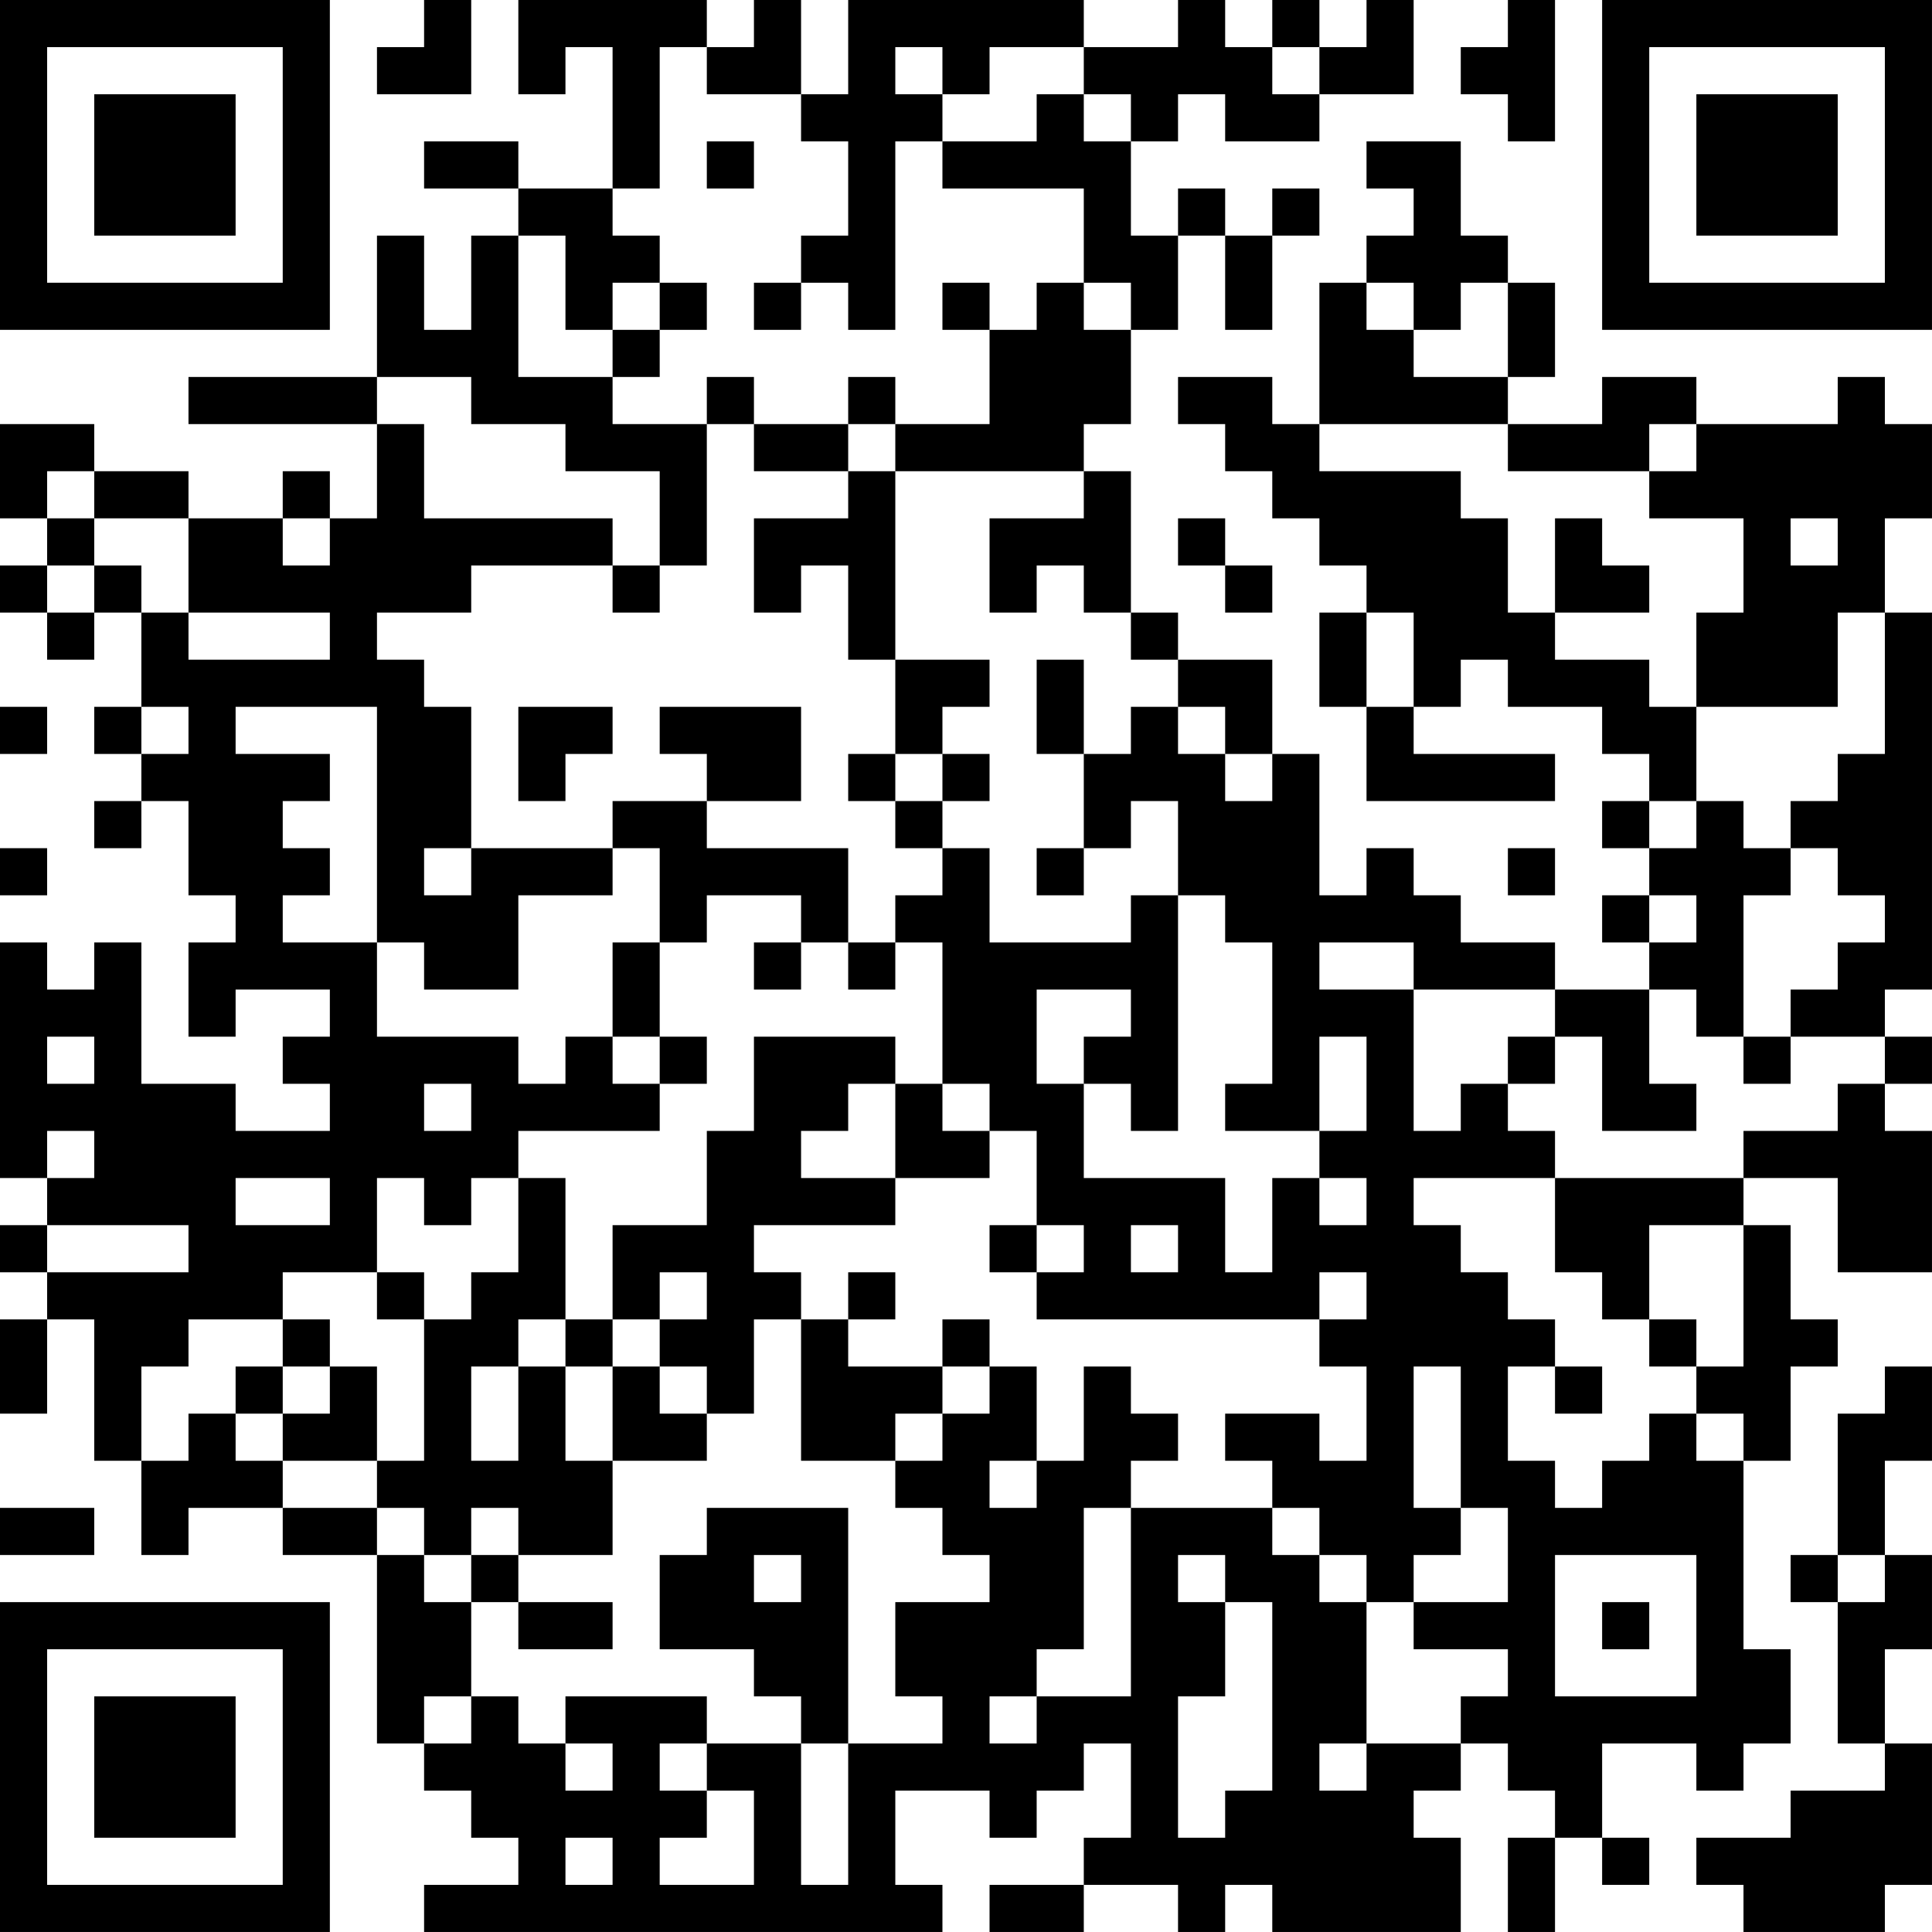 <?xml version="1.0" encoding="UTF-8"?>
<svg xmlns="http://www.w3.org/2000/svg" version="1.1" width="200" height="200" viewBox="0 0 200 200"><rect x="0" y="0" width="200" height="200" fill="#ffffff"/><g transform="scale(4.878)"><g transform="translate(0,0)"><path fill-rule="evenodd" d="M9 0L9 1L8 1L8 2L10 2L10 0ZM11 0L11 2L12 2L12 1L13 1L13 4L11 4L11 3L9 3L9 4L11 4L11 5L10 5L10 7L9 7L9 5L8 5L8 8L4 8L4 9L8 9L8 11L7 11L7 10L6 10L6 11L4 11L4 10L2 10L2 9L0 9L0 11L1 11L1 12L0 12L0 13L1 13L1 14L2 14L2 13L3 13L3 15L2 15L2 16L3 16L3 17L2 17L2 18L3 18L3 17L4 17L4 19L5 19L5 20L4 20L4 22L5 22L5 21L7 21L7 22L6 22L6 23L7 23L7 24L5 24L5 23L3 23L3 20L2 20L2 21L1 21L1 20L0 20L0 25L1 25L1 26L0 26L0 27L1 27L1 28L0 28L0 30L1 30L1 28L2 28L2 31L3 31L3 33L4 33L4 32L6 32L6 33L8 33L8 37L9 37L9 38L10 38L10 39L11 39L11 40L9 40L9 41L20 41L20 40L19 40L19 38L21 38L21 39L22 39L22 38L23 38L23 37L24 37L24 39L23 39L23 40L21 40L21 41L23 41L23 40L25 40L25 41L26 41L26 40L27 40L27 41L31 41L31 39L30 39L30 38L31 38L31 37L32 37L32 38L33 38L33 39L32 39L32 41L33 41L33 39L34 39L34 40L35 40L35 39L34 39L34 37L36 37L36 38L37 38L37 37L38 37L38 35L37 35L37 31L38 31L38 29L39 29L39 28L38 28L38 26L37 26L37 25L39 25L39 27L41 27L41 24L40 24L40 23L41 23L41 22L40 22L40 21L41 21L41 13L40 13L40 11L41 11L41 9L40 9L40 8L39 8L39 9L36 9L36 8L34 8L34 9L32 9L32 8L33 8L33 6L32 6L32 5L31 5L31 3L29 3L29 4L30 4L30 5L29 5L29 6L28 6L28 9L27 9L27 8L25 8L25 9L26 9L26 10L27 10L27 11L28 11L28 12L29 12L29 13L28 13L28 15L29 15L29 17L33 17L33 16L30 16L30 15L31 15L31 14L32 14L32 15L34 15L34 16L35 16L35 17L34 17L34 18L35 18L35 19L34 19L34 20L35 20L35 21L33 21L33 20L31 20L31 19L30 19L30 18L29 18L29 19L28 19L28 16L27 16L27 14L25 14L25 13L24 13L24 10L23 10L23 9L24 9L24 7L25 7L25 5L26 5L26 7L27 7L27 5L28 5L28 4L27 4L27 5L26 5L26 4L25 4L25 5L24 5L24 3L25 3L25 2L26 2L26 3L28 3L28 2L30 2L30 0L29 0L29 1L28 1L28 0L27 0L27 1L26 1L26 0L25 0L25 1L23 1L23 0L18 0L18 2L17 2L17 0L16 0L16 1L15 1L15 0ZM32 0L32 1L31 1L31 2L32 2L32 3L33 3L33 0ZM14 1L14 4L13 4L13 5L14 5L14 6L13 6L13 7L12 7L12 5L11 5L11 8L13 8L13 9L15 9L15 12L14 12L14 10L12 10L12 9L10 9L10 8L8 8L8 9L9 9L9 11L13 11L13 12L10 12L10 13L8 13L8 14L9 14L9 15L10 15L10 18L9 18L9 19L10 19L10 18L13 18L13 19L11 19L11 21L9 21L9 20L8 20L8 15L5 15L5 16L7 16L7 17L6 17L6 18L7 18L7 19L6 19L6 20L8 20L8 22L11 22L11 23L12 23L12 22L13 22L13 23L14 23L14 24L11 24L11 25L10 25L10 26L9 26L9 25L8 25L8 27L6 27L6 28L4 28L4 29L3 29L3 31L4 31L4 30L5 30L5 31L6 31L6 32L8 32L8 33L9 33L9 34L10 34L10 36L9 36L9 37L10 37L10 36L11 36L11 37L12 37L12 38L13 38L13 37L12 37L12 36L15 36L15 37L14 37L14 38L15 38L15 39L14 39L14 40L16 40L16 38L15 38L15 37L17 37L17 40L18 40L18 37L20 37L20 36L19 36L19 34L21 34L21 33L20 33L20 32L19 32L19 31L20 31L20 30L21 30L21 29L22 29L22 31L21 31L21 32L22 32L22 31L23 31L23 29L24 29L24 30L25 30L25 31L24 31L24 32L23 32L23 35L22 35L22 36L21 36L21 37L22 37L22 36L24 36L24 32L27 32L27 33L28 33L28 34L29 34L29 37L28 37L28 38L29 38L29 37L31 37L31 36L32 36L32 35L30 35L30 34L32 34L32 32L31 32L31 29L30 29L30 32L31 32L31 33L30 33L30 34L29 34L29 33L28 33L28 32L27 32L27 31L26 31L26 30L28 30L28 31L29 31L29 29L28 29L28 28L29 28L29 27L28 27L28 28L22 28L22 27L23 27L23 26L22 26L22 24L21 24L21 23L20 23L20 20L19 20L19 19L20 19L20 18L21 18L21 20L24 20L24 19L25 19L25 24L24 24L24 23L23 23L23 22L24 22L24 21L22 21L22 23L23 23L23 25L26 25L26 27L27 27L27 25L28 25L28 26L29 26L29 25L28 25L28 24L29 24L29 22L28 22L28 24L26 24L26 23L27 23L27 20L26 20L26 19L25 19L25 17L24 17L24 18L23 18L23 16L24 16L24 15L25 15L25 16L26 16L26 17L27 17L27 16L26 16L26 15L25 15L25 14L24 14L24 13L23 13L23 12L22 12L22 13L21 13L21 11L23 11L23 10L19 10L19 9L21 9L21 7L22 7L22 6L23 6L23 7L24 7L24 6L23 6L23 4L20 4L20 3L22 3L22 2L23 2L23 3L24 3L24 2L23 2L23 1L21 1L21 2L20 2L20 1L19 1L19 2L20 2L20 3L19 3L19 7L18 7L18 6L17 6L17 5L18 5L18 3L17 3L17 2L15 2L15 1ZM27 1L27 2L28 2L28 1ZM15 3L15 4L16 4L16 3ZM14 6L14 7L13 7L13 8L14 8L14 7L15 7L15 6ZM16 6L16 7L17 7L17 6ZM20 6L20 7L21 7L21 6ZM29 6L29 7L30 7L30 8L32 8L32 6L31 6L31 7L30 7L30 6ZM15 8L15 9L16 9L16 10L18 10L18 11L16 11L16 13L17 13L17 12L18 12L18 14L19 14L19 16L18 16L18 17L19 17L19 18L20 18L20 17L21 17L21 16L20 16L20 15L21 15L21 14L19 14L19 10L18 10L18 9L19 9L19 8L18 8L18 9L16 9L16 8ZM28 9L28 10L31 10L31 11L32 11L32 13L33 13L33 14L35 14L35 15L36 15L36 17L35 17L35 18L36 18L36 17L37 17L37 18L38 18L38 19L37 19L37 22L36 22L36 21L35 21L35 23L36 23L36 24L34 24L34 22L33 22L33 21L30 21L30 20L28 20L28 21L30 21L30 24L31 24L31 23L32 23L32 24L33 24L33 25L30 25L30 26L31 26L31 27L32 27L32 28L33 28L33 29L32 29L32 31L33 31L33 32L34 32L34 31L35 31L35 30L36 30L36 31L37 31L37 30L36 30L36 29L37 29L37 26L35 26L35 28L34 28L34 27L33 27L33 25L37 25L37 24L39 24L39 23L40 23L40 22L38 22L38 21L39 21L39 20L40 20L40 19L39 19L39 18L38 18L38 17L39 17L39 16L40 16L40 13L39 13L39 15L36 15L36 13L37 13L37 11L35 11L35 10L36 10L36 9L35 9L35 10L32 10L32 9ZM1 10L1 11L2 11L2 12L1 12L1 13L2 13L2 12L3 12L3 13L4 13L4 14L7 14L7 13L4 13L4 11L2 11L2 10ZM6 11L6 12L7 12L7 11ZM25 11L25 12L26 12L26 13L27 13L27 12L26 12L26 11ZM33 11L33 13L35 13L35 12L34 12L34 11ZM38 11L38 12L39 12L39 11ZM13 12L13 13L14 13L14 12ZM29 13L29 15L30 15L30 13ZM22 14L22 16L23 16L23 14ZM0 15L0 16L1 16L1 15ZM3 15L3 16L4 16L4 15ZM11 15L11 17L12 17L12 16L13 16L13 15ZM14 15L14 16L15 16L15 17L13 17L13 18L14 18L14 20L13 20L13 22L14 22L14 23L15 23L15 22L14 22L14 20L15 20L15 19L17 19L17 20L16 20L16 21L17 21L17 20L18 20L18 21L19 21L19 20L18 20L18 18L15 18L15 17L17 17L17 15ZM19 16L19 17L20 17L20 16ZM0 18L0 19L1 19L1 18ZM22 18L22 19L23 19L23 18ZM32 18L32 19L33 19L33 18ZM35 19L35 20L36 20L36 19ZM1 22L1 23L2 23L2 22ZM16 22L16 24L15 24L15 26L13 26L13 28L12 28L12 25L11 25L11 27L10 27L10 28L9 28L9 27L8 27L8 28L9 28L9 31L8 31L8 29L7 29L7 28L6 28L6 29L5 29L5 30L6 30L6 31L8 31L8 32L9 32L9 33L10 33L10 34L11 34L11 35L13 35L13 34L11 34L11 33L13 33L13 31L15 31L15 30L16 30L16 28L17 28L17 31L19 31L19 30L20 30L20 29L21 29L21 28L20 28L20 29L18 29L18 28L19 28L19 27L18 27L18 28L17 28L17 27L16 27L16 26L19 26L19 25L21 25L21 24L20 24L20 23L19 23L19 22ZM32 22L32 23L33 23L33 22ZM37 22L37 23L38 23L38 22ZM9 23L9 24L10 24L10 23ZM18 23L18 24L17 24L17 25L19 25L19 23ZM1 24L1 25L2 25L2 24ZM5 25L5 26L7 26L7 25ZM1 26L1 27L4 27L4 26ZM21 26L21 27L22 27L22 26ZM24 26L24 27L25 27L25 26ZM14 27L14 28L13 28L13 29L12 29L12 28L11 28L11 29L10 29L10 31L11 31L11 29L12 29L12 31L13 31L13 29L14 29L14 30L15 30L15 29L14 29L14 28L15 28L15 27ZM35 28L35 29L36 29L36 28ZM6 29L6 30L7 30L7 29ZM33 29L33 30L34 30L34 29ZM40 29L40 30L39 30L39 33L38 33L38 34L39 34L39 37L40 37L40 38L38 38L38 39L36 39L36 40L37 40L37 41L40 41L40 40L41 40L41 37L40 37L40 35L41 35L41 33L40 33L40 31L41 31L41 29ZM0 32L0 33L2 33L2 32ZM10 32L10 33L11 33L11 32ZM15 32L15 33L14 33L14 35L16 35L16 36L17 36L17 37L18 37L18 32ZM16 33L16 34L17 34L17 33ZM25 33L25 34L26 34L26 36L25 36L25 39L26 39L26 38L27 38L27 34L26 34L26 33ZM33 33L33 36L36 36L36 33ZM39 33L39 34L40 34L40 33ZM34 34L34 35L35 35L35 34ZM12 39L12 40L13 40L13 39ZM0 0L0 7L7 7L7 0ZM1 1L1 6L6 6L6 1ZM2 2L2 5L5 5L5 2ZM34 0L34 7L41 7L41 0ZM35 1L35 6L40 6L40 1ZM36 2L36 5L39 5L39 2ZM0 34L0 41L7 41L7 34ZM1 35L1 40L6 40L6 35ZM2 36L2 39L5 39L5 36Z" fill="#000000"/></g></g></svg>
